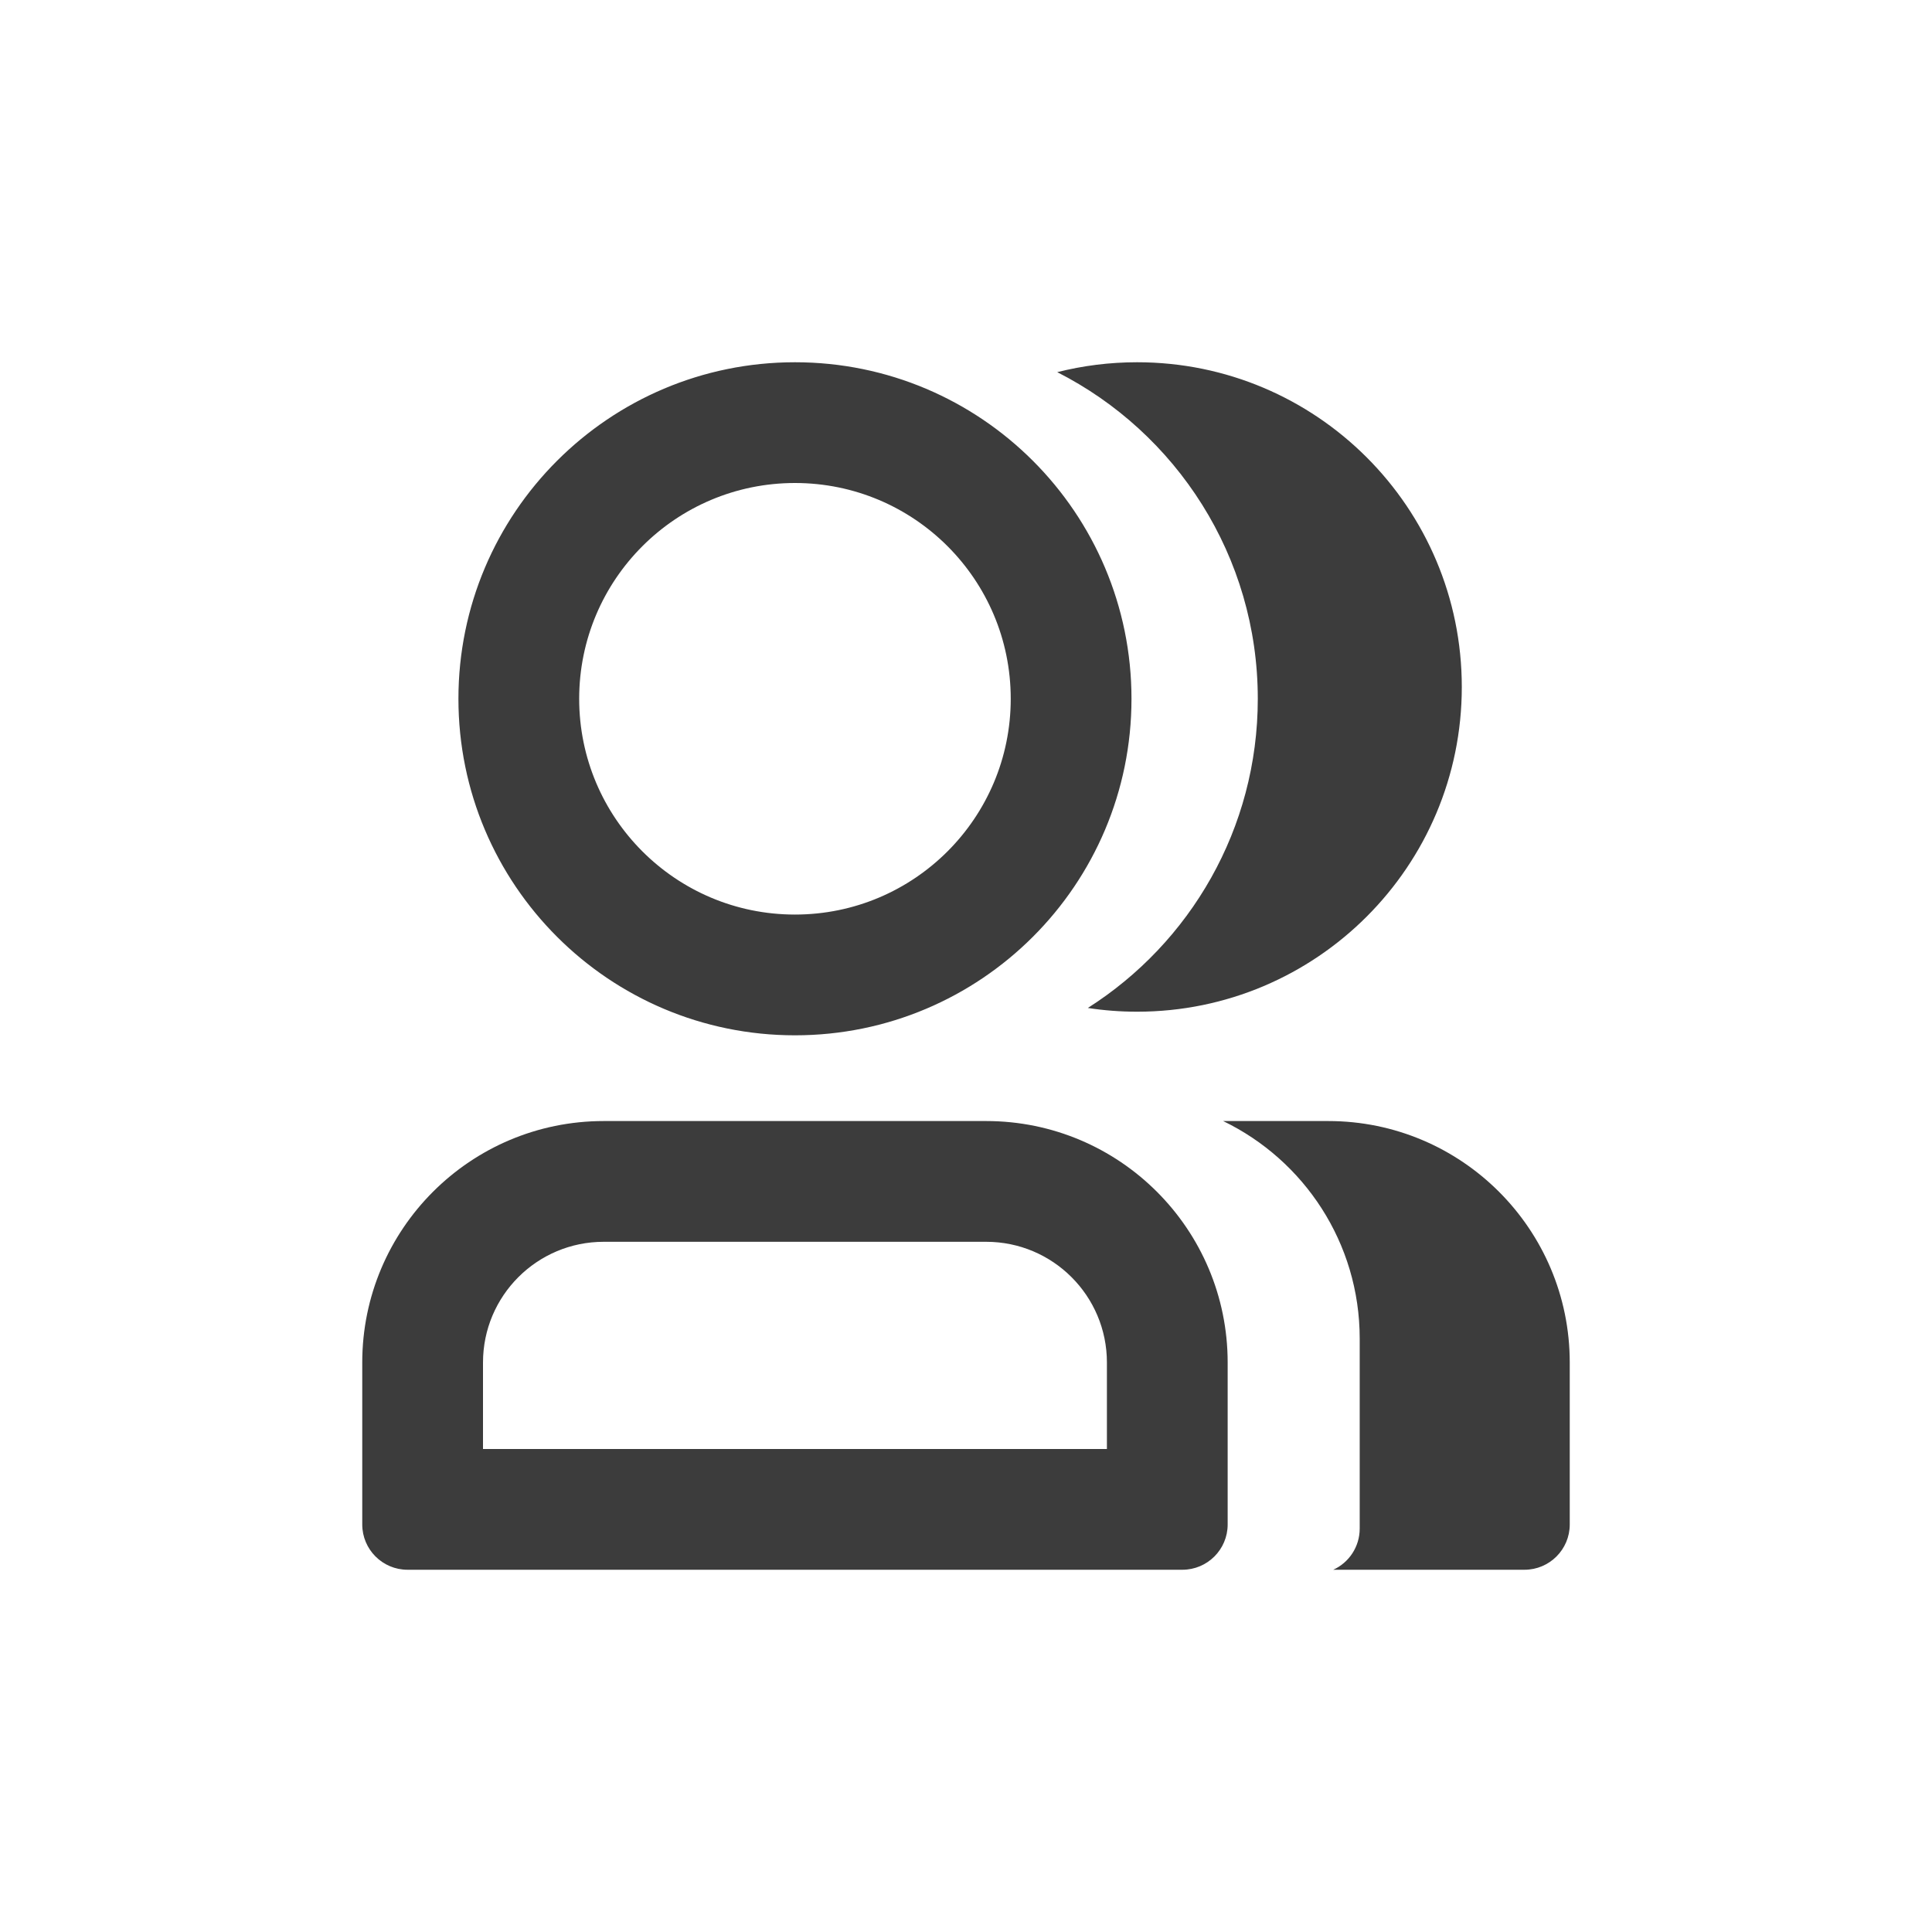 <svg width="32" height="32" viewBox="0 0 32 32" fill="none" xmlns="http://www.w3.org/2000/svg">
<path fill-rule="evenodd" clip-rule="evenodd" d="M16.741 11.574C16.741 13.548 15.141 15.148 13.167 15.148C11.193 15.148 9.593 13.548 9.593 11.574C9.593 9.6 11.193 8 13.167 8C15.141 8 16.741 9.6 16.741 11.574ZM18.741 11.574C18.741 14.653 16.246 17.148 13.167 17.148C10.089 17.148 7.593 14.653 7.593 11.574C7.593 8.496 10.089 6 13.167 6C16.246 6 18.741 8.496 18.741 11.574ZM10 20.568H16.334C17.438 20.568 18.334 21.463 18.334 22.568V24H8V22.568C8 21.463 8.895 20.568 10 20.568ZM6 22.568C6 20.359 7.791 18.568 10 18.568H16.334C18.543 18.568 20.334 20.359 20.334 22.568V25.25C20.334 25.664 19.998 26 19.584 26H6.75C6.336 26 6 25.664 6 25.25V22.568ZM18.018 16.695C19.71 15.62 20.833 13.728 20.833 11.574C20.833 9.212 19.482 7.165 17.511 6.164C17.934 6.057 18.377 6 18.834 6C21.804 6 24.212 8.408 24.212 11.379C24.212 14.349 21.804 16.757 18.834 16.757C18.556 16.757 18.284 16.736 18.018 16.695ZM25.25 26H22.083C22.342 25.882 22.521 25.621 22.521 25.318V22.172C22.521 20.585 21.598 19.215 20.259 18.568H22C24.209 18.568 26 20.359 26 22.568V25.25C26 25.664 25.664 26 25.25 26Z" fill="#3C3C3C"/>
</svg>
